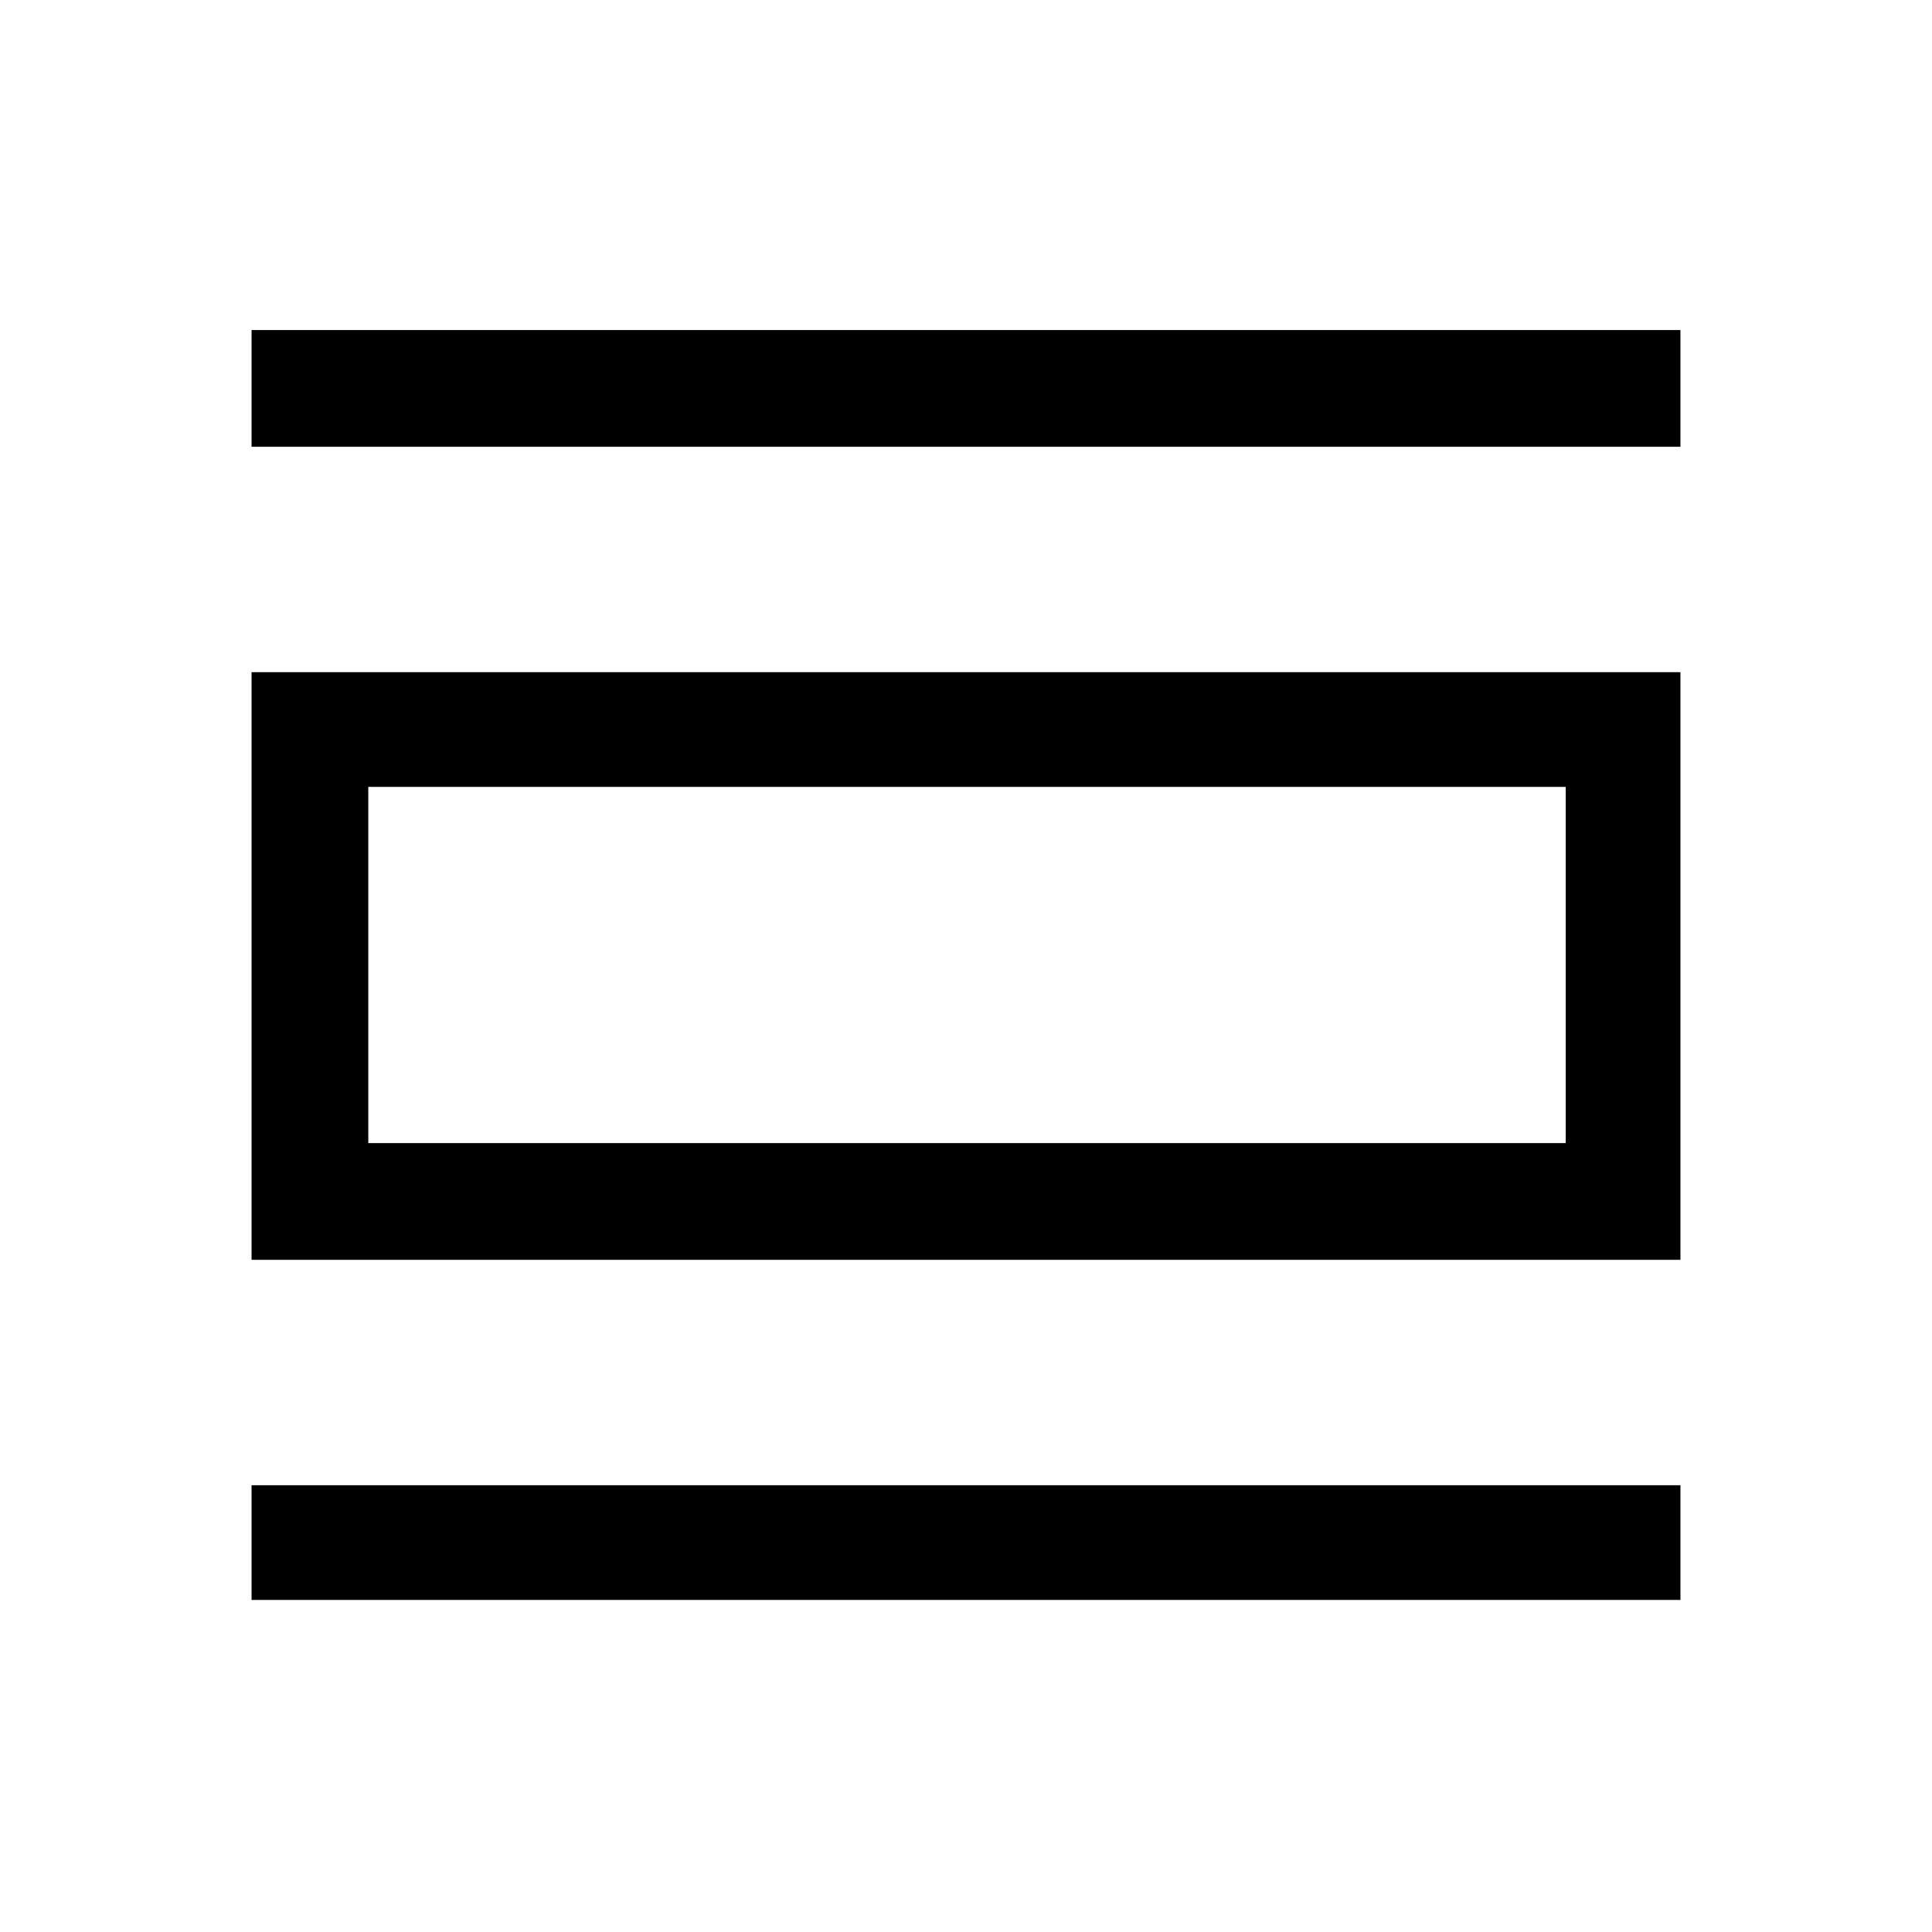 <svg xmlns="http://www.w3.org/2000/svg" height="48" width="48"><path d="M6.25 39.75V36.9H41.75V39.75ZM6.25 31.3V16.7H41.75V31.3ZM9.15 28.4H38.9V19.55H9.15ZM6.25 11.1V8.2H41.75V11.1ZM9.15 28.4V19.55V28.4Z"/></svg>